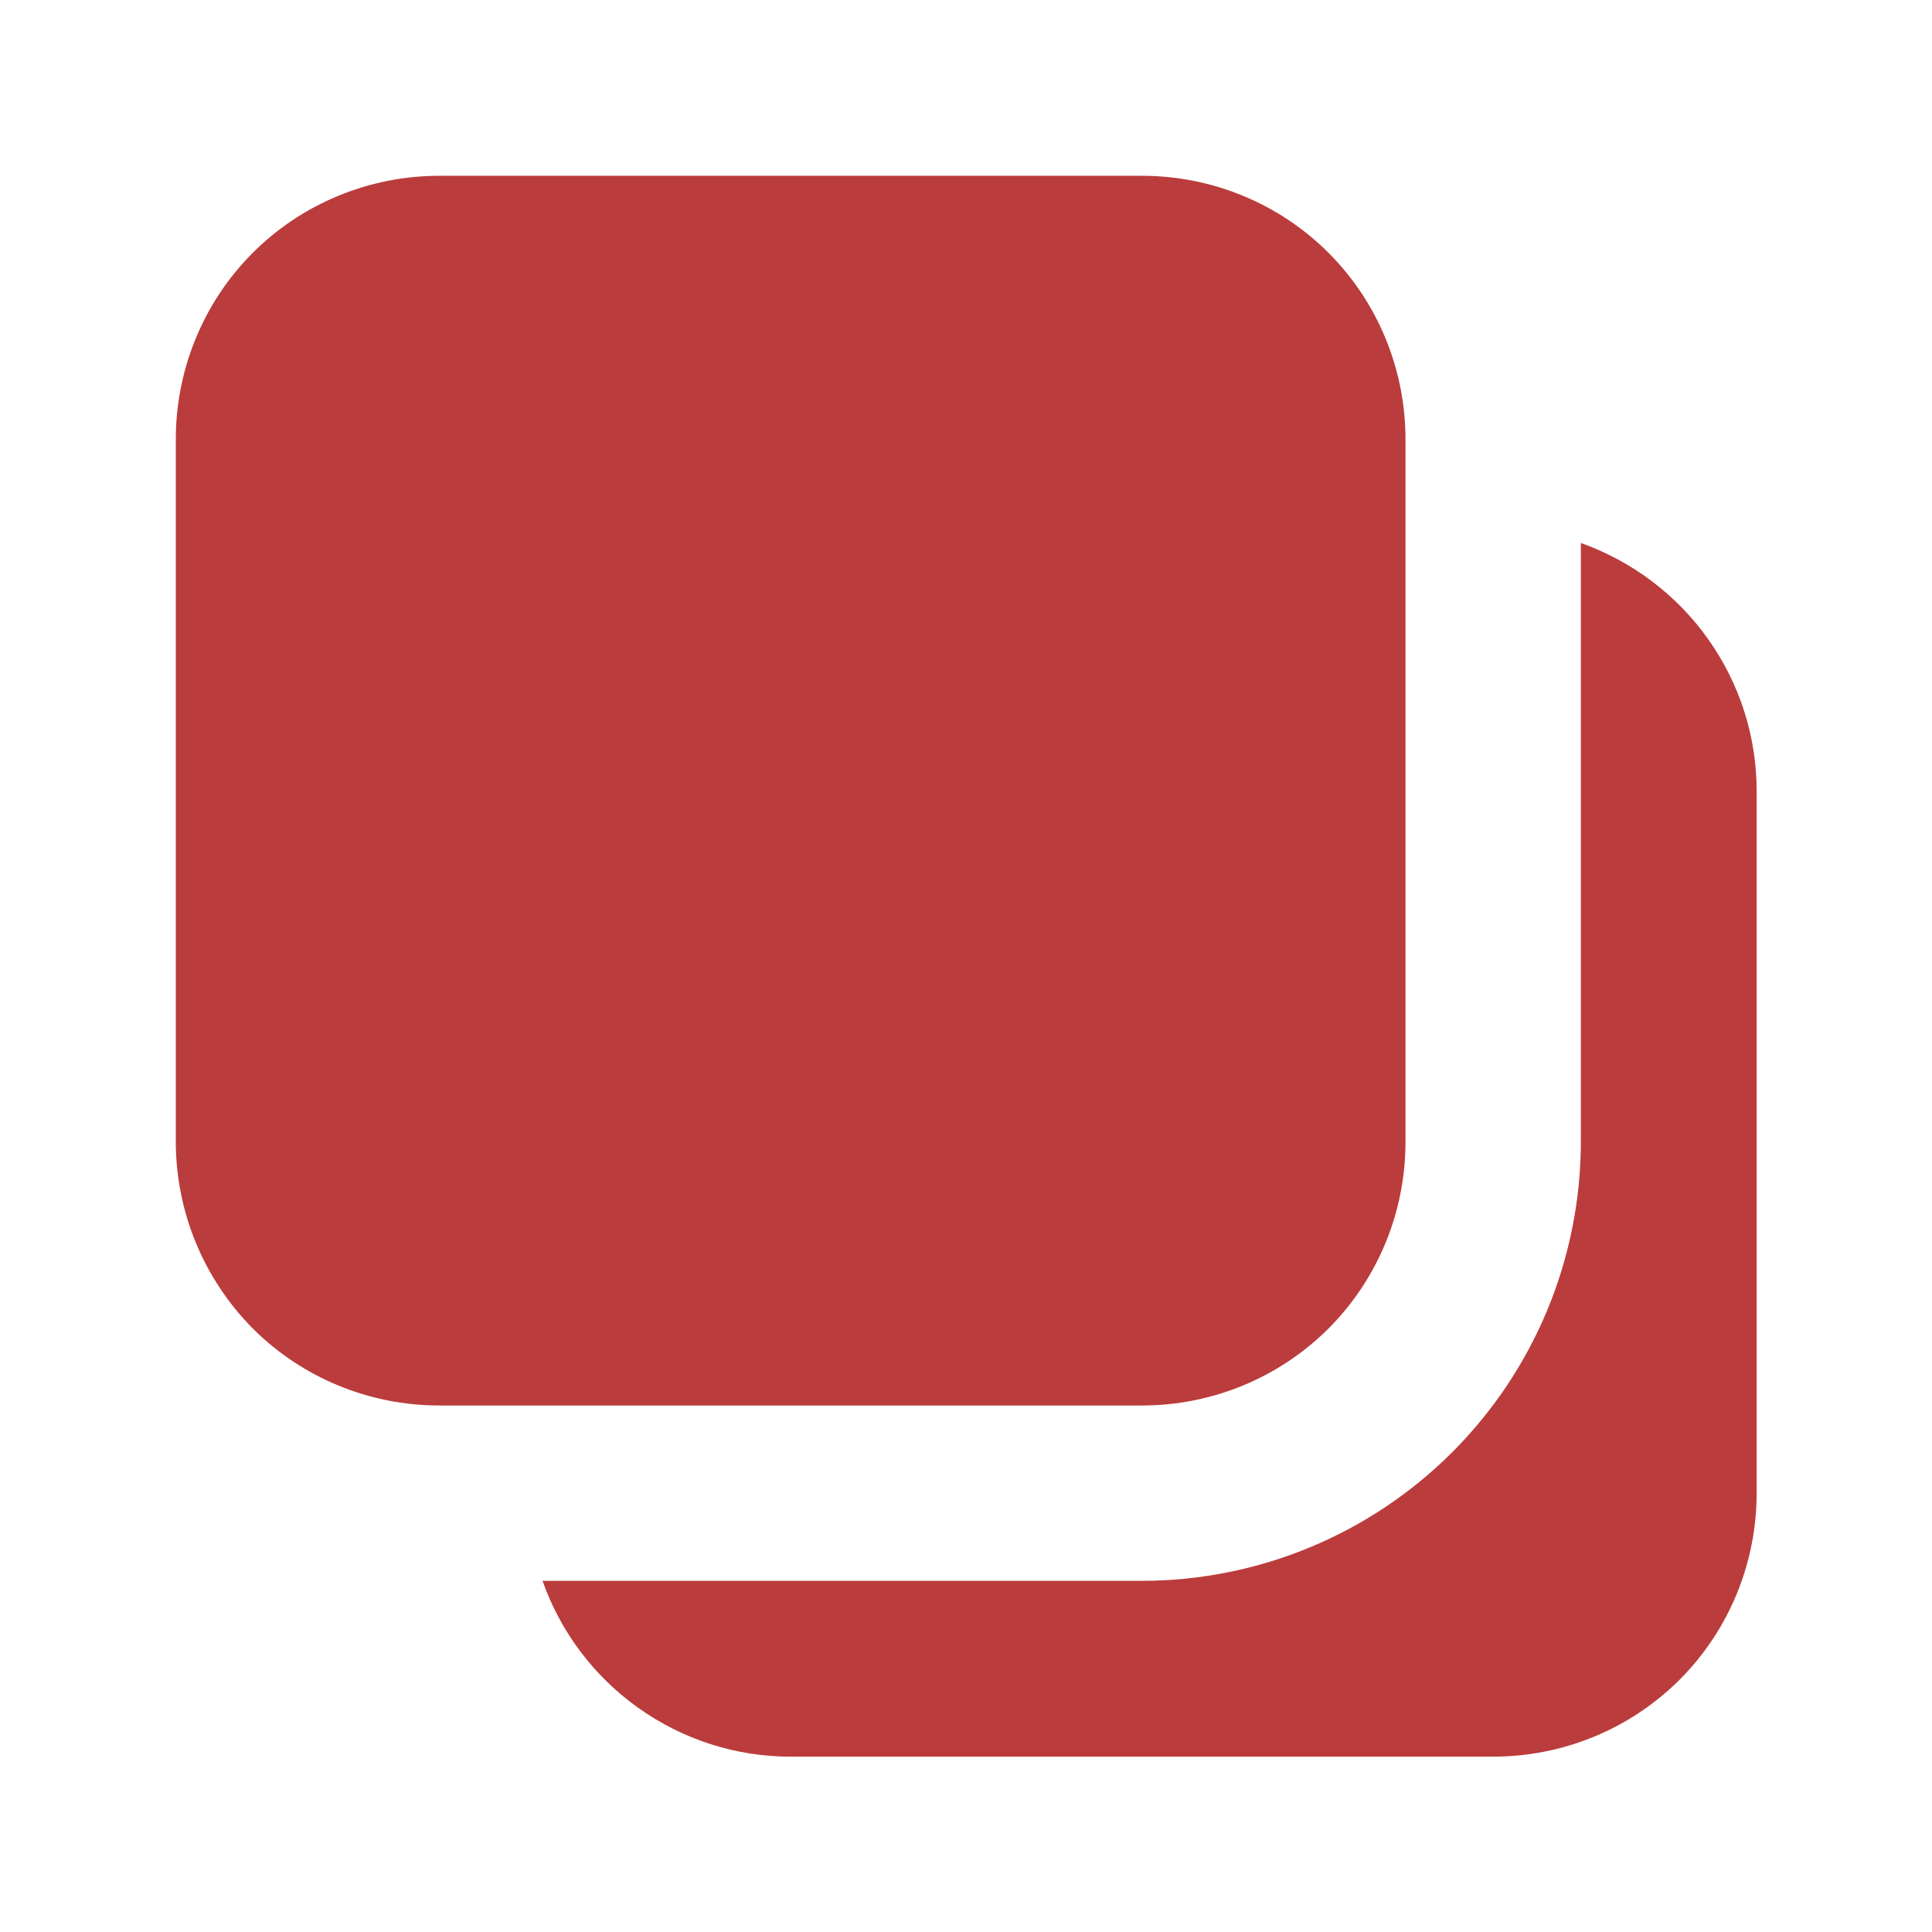 <?xml version="1.0" encoding="utf-8"?>
<!-- Generator: Adobe Illustrator 26.2.1, SVG Export Plug-In . SVG Version: 6.00 Build 0)  -->
<svg version="1.1" id="Layer_1" xmlns="http://www.w3.org/2000/svg" xmlns:xlink="http://www.w3.org/1999/xlink" x="0px" y="0px"
	 viewBox="0 0 434.1 434.1" style="enable-background:new 0 0 434.1 434.1;" xml:space="preserve">
<style type="text/css">
	.st0{fill:#BB3C3C;}
</style>
<path class="st0" d="M39.5,256.5V98.7c0-15.7,6.2-30.8,17.3-41.9S83,39.5,98.7,39.5h157.9c15.7,0,30.8,6.2,41.9,17.3
	s17.3,26.2,17.3,41.9v157.9c0,15.7-6.2,30.8-17.3,41.9c-11.1,11.1-26.2,17.3-41.9,17.3H98.7c-15.7,0-30.8-6.2-41.9-17.3
	C45.7,287.3,39.5,272.2,39.5,256.5L39.5,256.5z"/>
<path class="st0" d="M394.7,335.5L394.7,335.5c0,15.7-6.2,30.8-17.3,41.9c-11.1,11.1-26.2,17.3-41.9,17.3H177.6
	c-12.2,0-24.1-3.8-34.1-10.9s-17.5-17-21.6-28.6h134.6c26.2,0,51.3-10.4,69.8-28.9s28.9-43.6,28.9-69.8V122
	c11.5,4.1,21.5,11.6,28.6,21.6s10.9,21.9,10.9,34.1L394.7,335.5z"/>
</svg>
